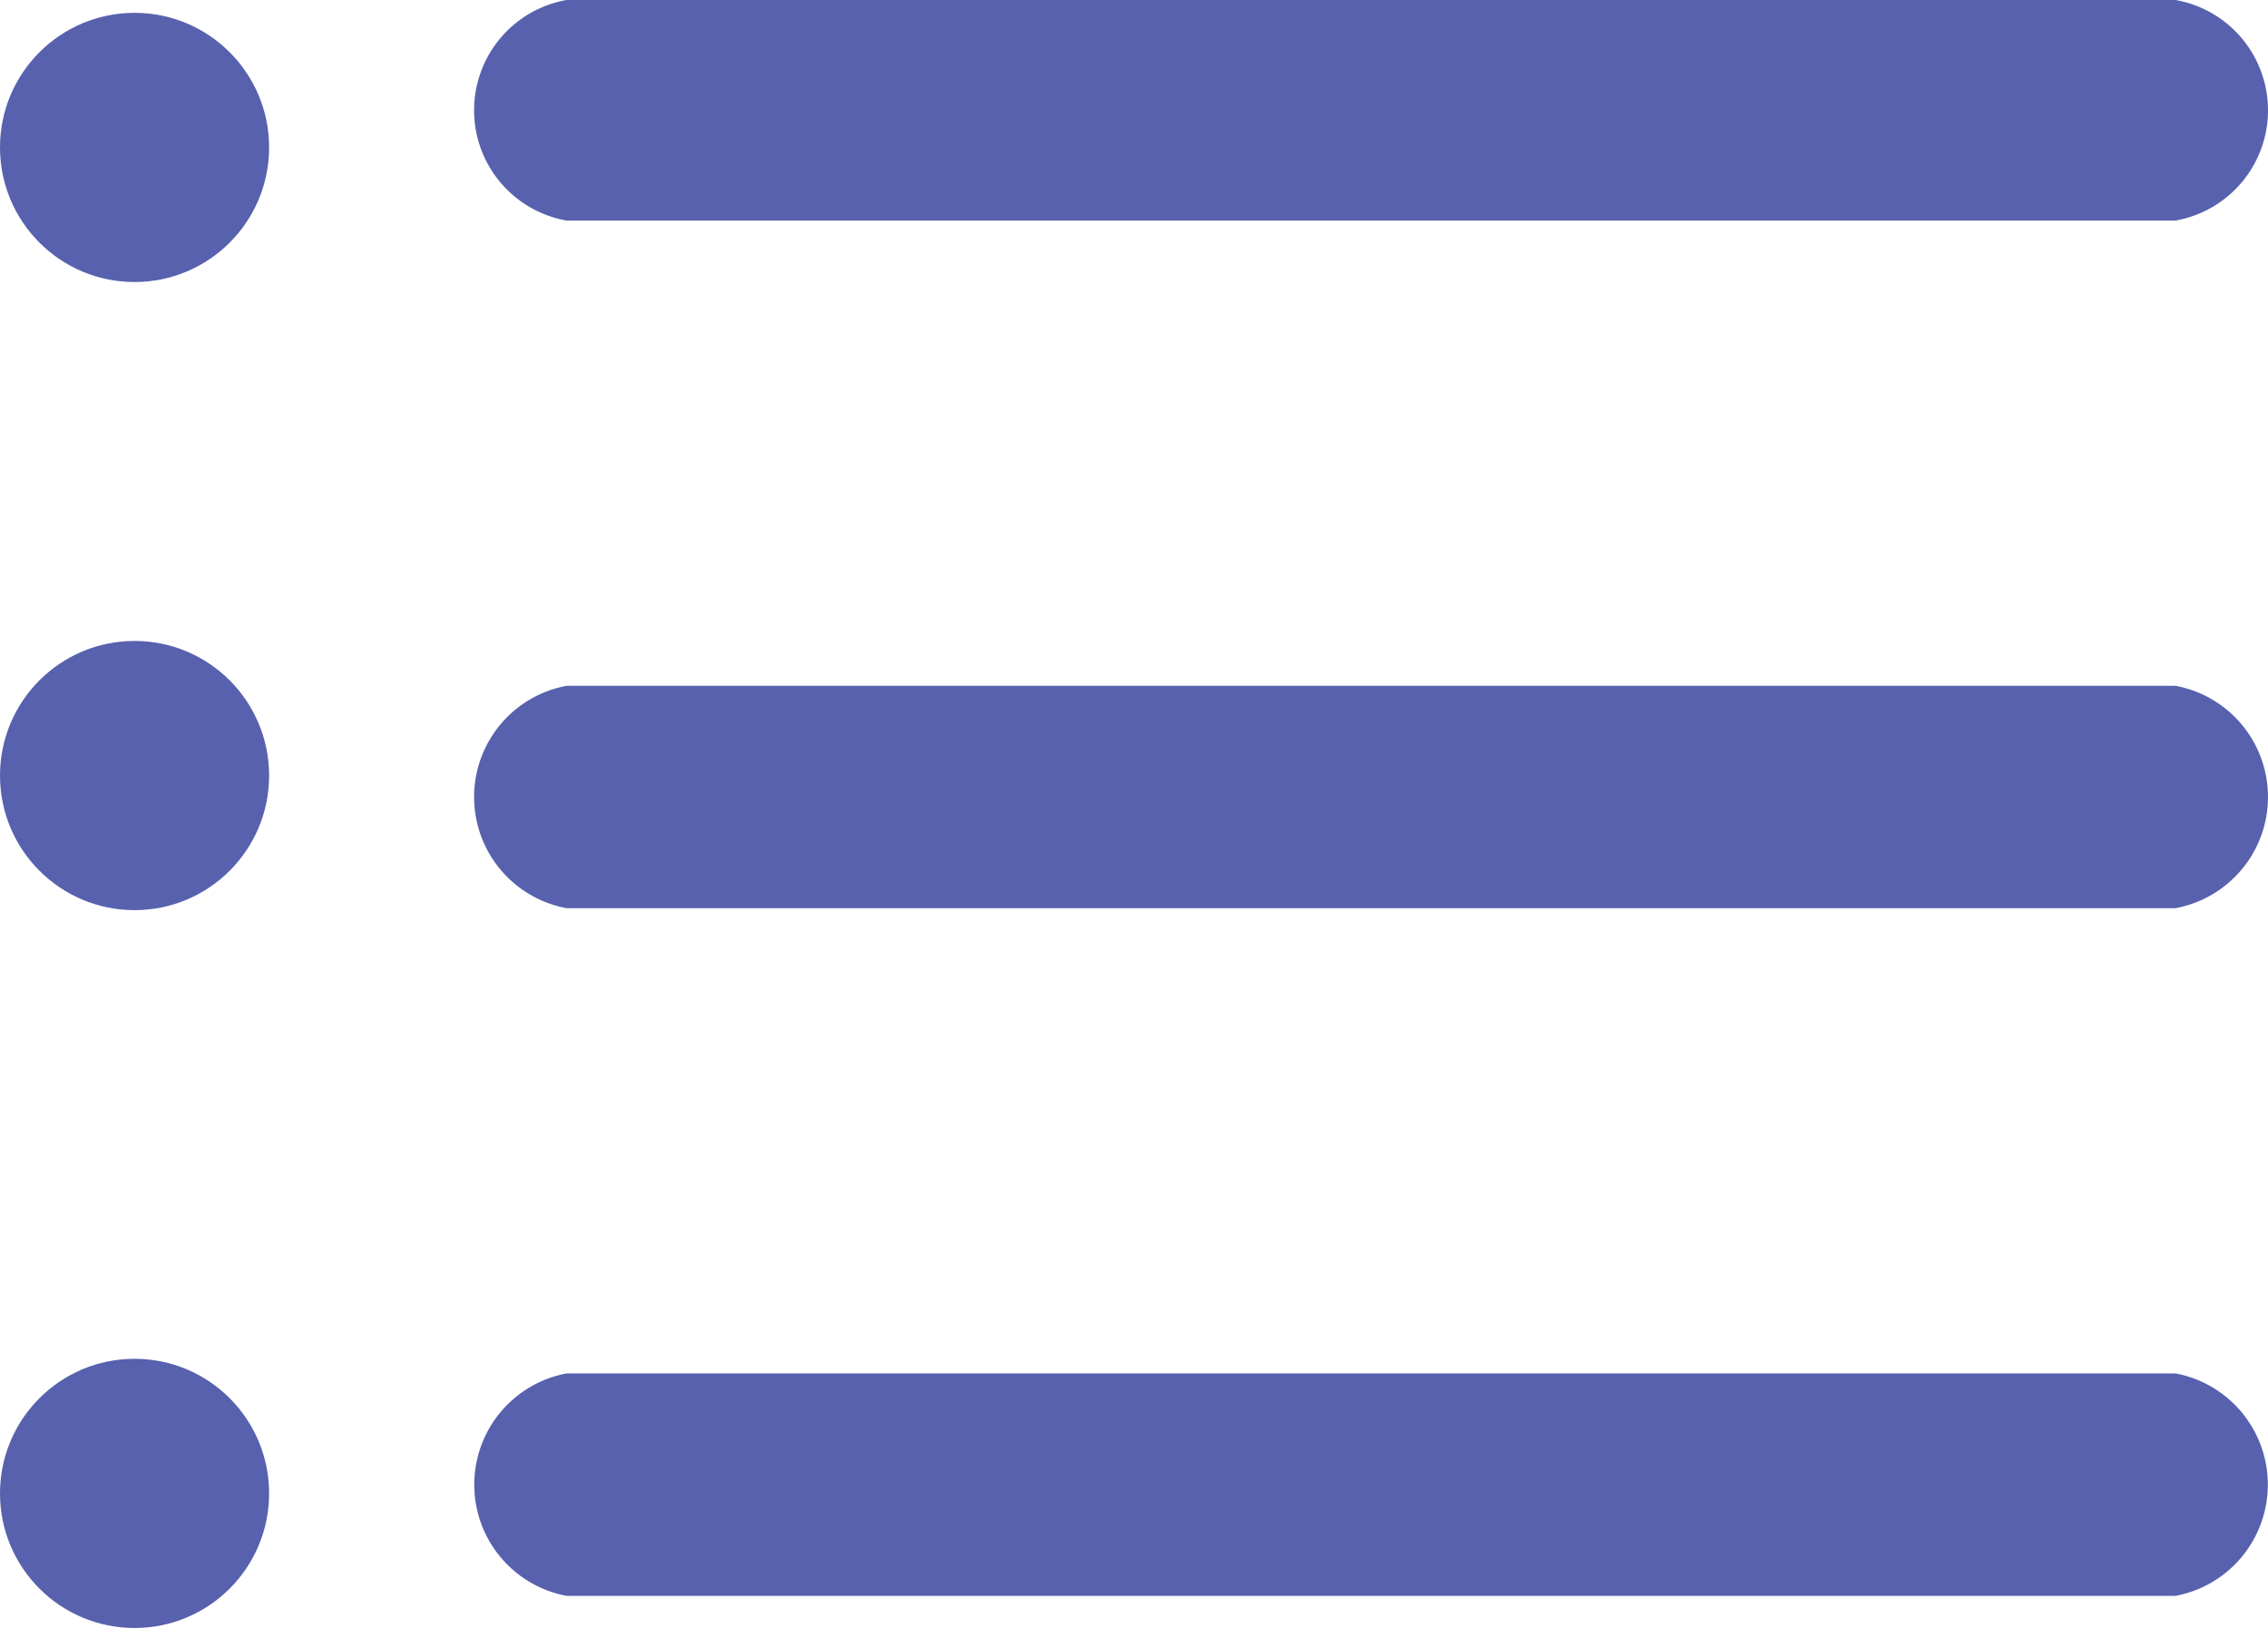 <svg xmlns="http://www.w3.org/2000/svg" width="25.283" height="18.143" viewBox="0 0 25.283 18.143">
  <g id="list" transform="translate(-1.093 -78.931)">
    <g id="Group_5192" data-name="Group 5192" transform="translate(6.377 86.574)">
      <g id="Group_5191" data-name="Group 5191" transform="translate(0 0)">
        <path id="Path_2413" data-name="Path 2413" d="M143.23,236H125.294a1.26,1.26,0,0,0,0,2.478H143.23a1.26,1.26,0,0,0,0-2.478Z" transform="translate(-124.262 -236)" fill="#5861ae"/>
      </g>
    </g>
    <g id="Group_5194" data-name="Group 5194" transform="translate(6.377 78.931)">
      <g id="Group_5193" data-name="Group 5193">
        <path id="Path_2414" data-name="Path 2414" d="M143.23,86H125.294a1.248,1.248,0,0,0,0,2.458H143.23a1.248,1.248,0,0,0,0-2.458Z" transform="translate(-124.262 -86)" fill="#5861ae"/>
      </g>
    </g>
    <g id="Group_5196" data-name="Group 5196" transform="translate(6.377 94.237)">
      <g id="Group_5195" data-name="Group 5195" transform="translate(0 0)">
        <path id="Path_2415" data-name="Path 2415" d="M143.23,386H125.294a1.261,1.261,0,0,0,0,2.479H143.23a1.261,1.261,0,0,0,0-2.479Z" transform="translate(-124.262 -386)" fill="#5861ae"/>
      </g>
    </g>
    <g id="Group_5198" data-name="Group 5198" transform="translate(1.093 79.074)">
      <g id="Group_5197" data-name="Group 5197">
        <circle id="Ellipse_635" data-name="Ellipse 635" cx="1.5" cy="1.5" r="1.5" transform="translate(0 0)" fill="#5861ae"/>
      </g>
    </g>
    <g id="Group_5200" data-name="Group 5200" transform="translate(1.093 86.074)">
      <g id="Group_5199" data-name="Group 5199">
        <circle id="Ellipse_636" data-name="Ellipse 636" cx="1.5" cy="1.5" r="1.5" transform="translate(0 0)" fill="#5861ae"/>
      </g>
    </g>
    <g id="Group_5202" data-name="Group 5202" transform="translate(1.093 94.074)">
      <g id="Group_5201" data-name="Group 5201">
        <circle id="Ellipse_637" data-name="Ellipse 637" cx="1.5" cy="1.5" r="1.5" transform="translate(0 0)" fill="#5861ae"/>
      </g>
    </g>
  </g>
</svg>
